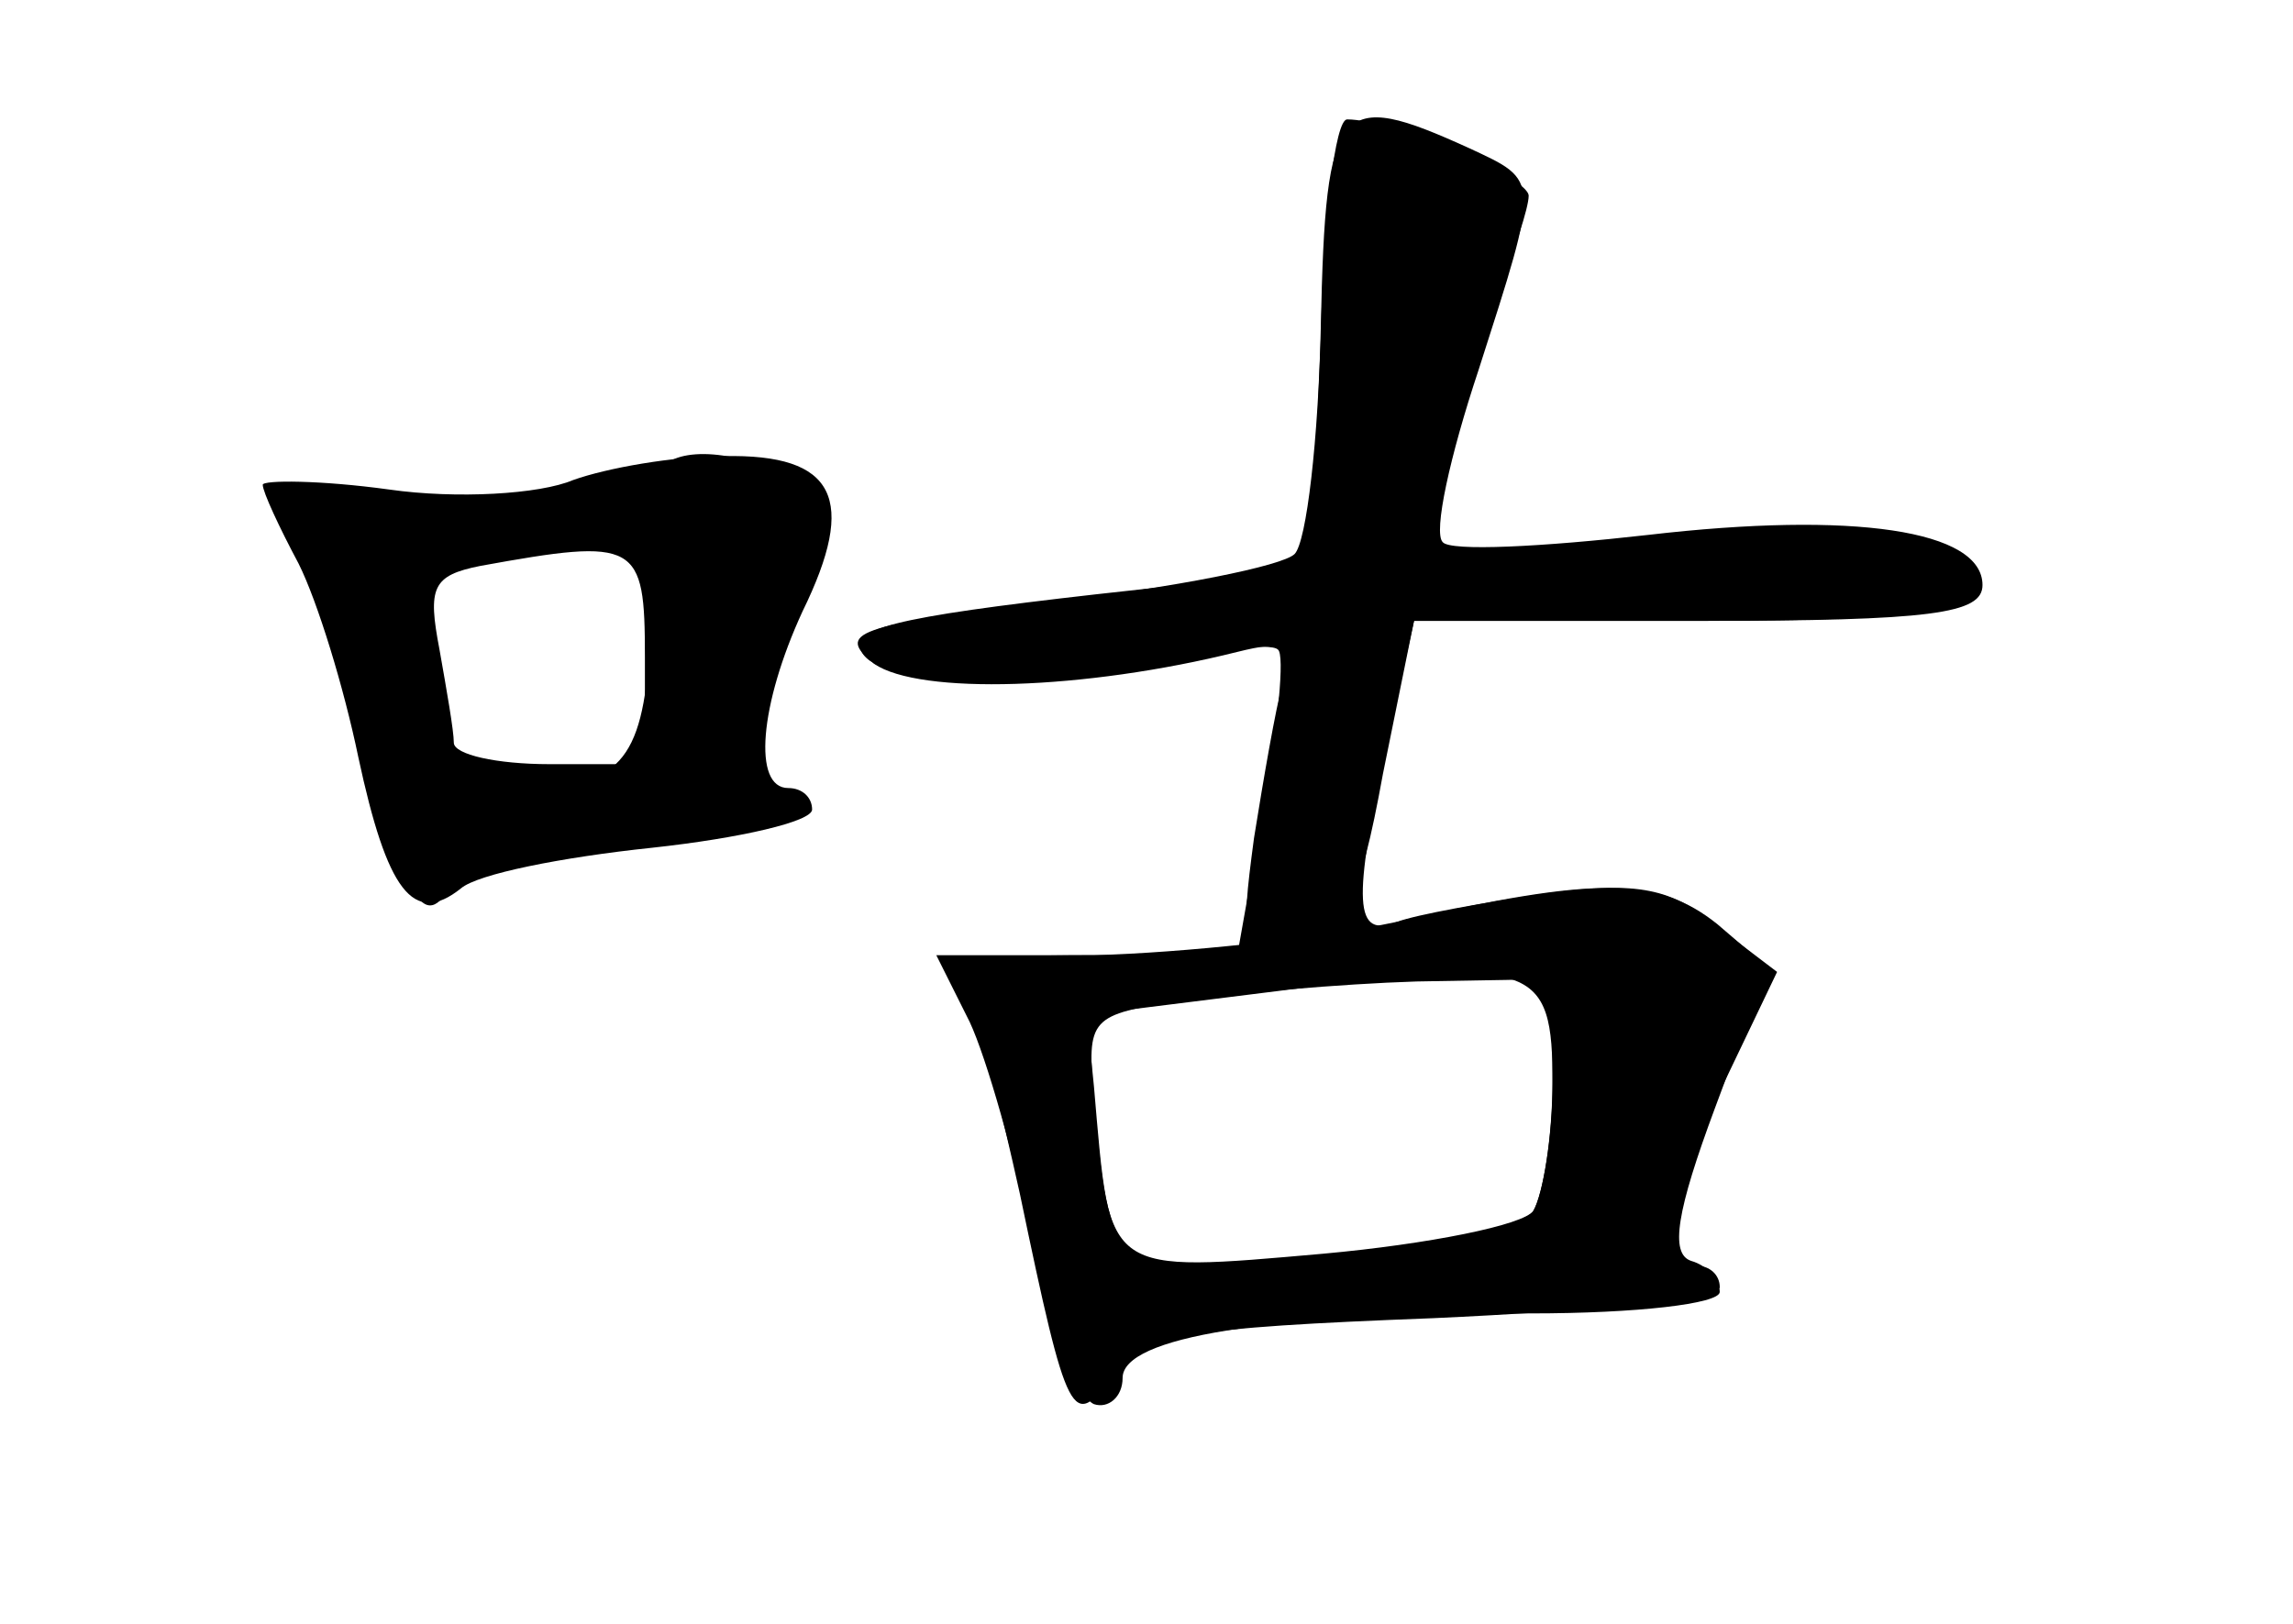 <?xml version="1.0" standalone="no"?>
<!DOCTYPE svg PUBLIC "-//W3C//DTD SVG 20010904//EN"
 "http://www.w3.org/TR/2001/REC-SVG-20010904/DTD/svg10.dtd">
<svg version="1.0" xmlns="http://www.w3.org/2000/svg"
 width="96pt" height="68pt" viewBox="0 0 96 68"
 preserveAspectRatio="xMidYMid meet">
<g transform="translate(0,68) scale(0.1,-0.1)" fill="#000000" stroke="none">
<g id="part-0" class="char-part">
  <path d="M553 539 c-2 -51 -4 -93 -6 -95 -2 -2 -25 -6 -53 -9 -102 -11 -134
-16 -134 -25 0 -16 60 -21 115 -9 30 7 57 10 60 7 3 -2 0 -32 -6 -66 l-11 -62
-60 0 c-53 0 -59 -2 -53 -17 5 -10 14 -47 22 -83 20 -96 22 -99 39 -76 12 17
30 20 134 24 66 3 120 8 120 13 0 5 -4 9 -10 9 -16 0 -12 26 12 77 l22 46 -25
19 c-19 16 -33 19 -71 14 -27 -4 -55 -9 -63 -12 -18 -7 -19 7 -4 76 l11 50
119 0 c118 0 141 7 98 31 -15 8 -52 9 -116 4 l-94 -7 7 39 c4 21 13 52 21 70
7 18 13 36 13 41 0 8 -57 32 -76 32 -5 0 -10 -41 -11 -91z m97 -311 c0 -24 -4
-48 -8 -55 -4 -6 -44 -14 -88 -18 -91 -8 -89 -9 -96 65 -3 34 -2 35 37 41 22
3 66 7 98 8 l57 1 0 -42z"/>
  <path d="M240 479 c-14 -6 -49 -8 -77 -4 -29 4 -53 4 -53 2 0 -3 7 -18 15 -33
8 -16 19 -52 25 -81 12 -56 23 -71 43 -55 7 6 42 13 80 17 37 4 67 11 67 16 0
5 -4 9 -10 9 -15 0 -12 35 6 74 23 47 14 66 -33 65 -21 0 -49 -5 -63 -10z m30
-74 l0 -45 -40 0 c-22 0 -40 4 -40 9 0 5 -3 22 -6 39 -5 26 -3 31 17 35 66 12
69 10 69 -38z"/>
</g>
<g id="part-1" class="char-part">
  <path d="M278 485 c-12 -12 -103 -22 -130 -14 -26 7 -29 6 -22 -9 4 -9 15 -48
25 -85 20 -79 27 -89 40 -64 8 13 24 17 74 17 59 0 85 12 53 23 -10 3 -7 18
10 58 21 50 21 55 5 66 -17 13 -46 17 -55 8z m-6 -76 c-3 -48 -13 -59 -54 -59
-24 0 -28 5 -36 43 -5 23 -7 44 -5 46 4 6 76 19 88 16 6 -1 9 -22 7 -46z"/>
</g>
<g id="part-2" class="char-part">
  <path d="M553 544 c-1 -48 -6 -91 -11 -96 -5 -5 -50 -14 -102 -20 -83 -10 -90
-13 -74 -26 19 -13 88 -11 152 5 20 5 23 3 19 -13 -3 -11 -8 -40 -12 -65 -6
-45 -5 -46 18 -42 20 4 26 14 36 69 l13 64 119 0 c98 0 119 3 119 15 0 23 -54
31 -140 21 -44 -5 -83 -7 -86 -3 -4 4 3 36 15 72 26 81 26 79 -4 93 -55 25
-60 20 -62 -74z"/>
</g>
<g id="part-3" class="char-part">
  <path d="M585 294 c-33 -7 -90 -13 -127 -14 l-66 0 14 -28 c7 -15 19 -57 26
-92 7 -35 19 -65 26 -68 6 -2 12 3 12 11 0 17 60 27 171 27 44 0 79 4 79 9 0
5 -5 11 -12 13 -9 3 -6 21 10 64 l22 59 -21 18 c-25 20 -51 20 -134 1z m65
-68 c0 -22 -4 -46 -8 -53 -4 -7 -43 -15 -89 -19 -91 -8 -88 -10 -95 71 l-3 30
80 10 c108 14 115 12 115 -39z"/>
</g>
</g>
</svg>